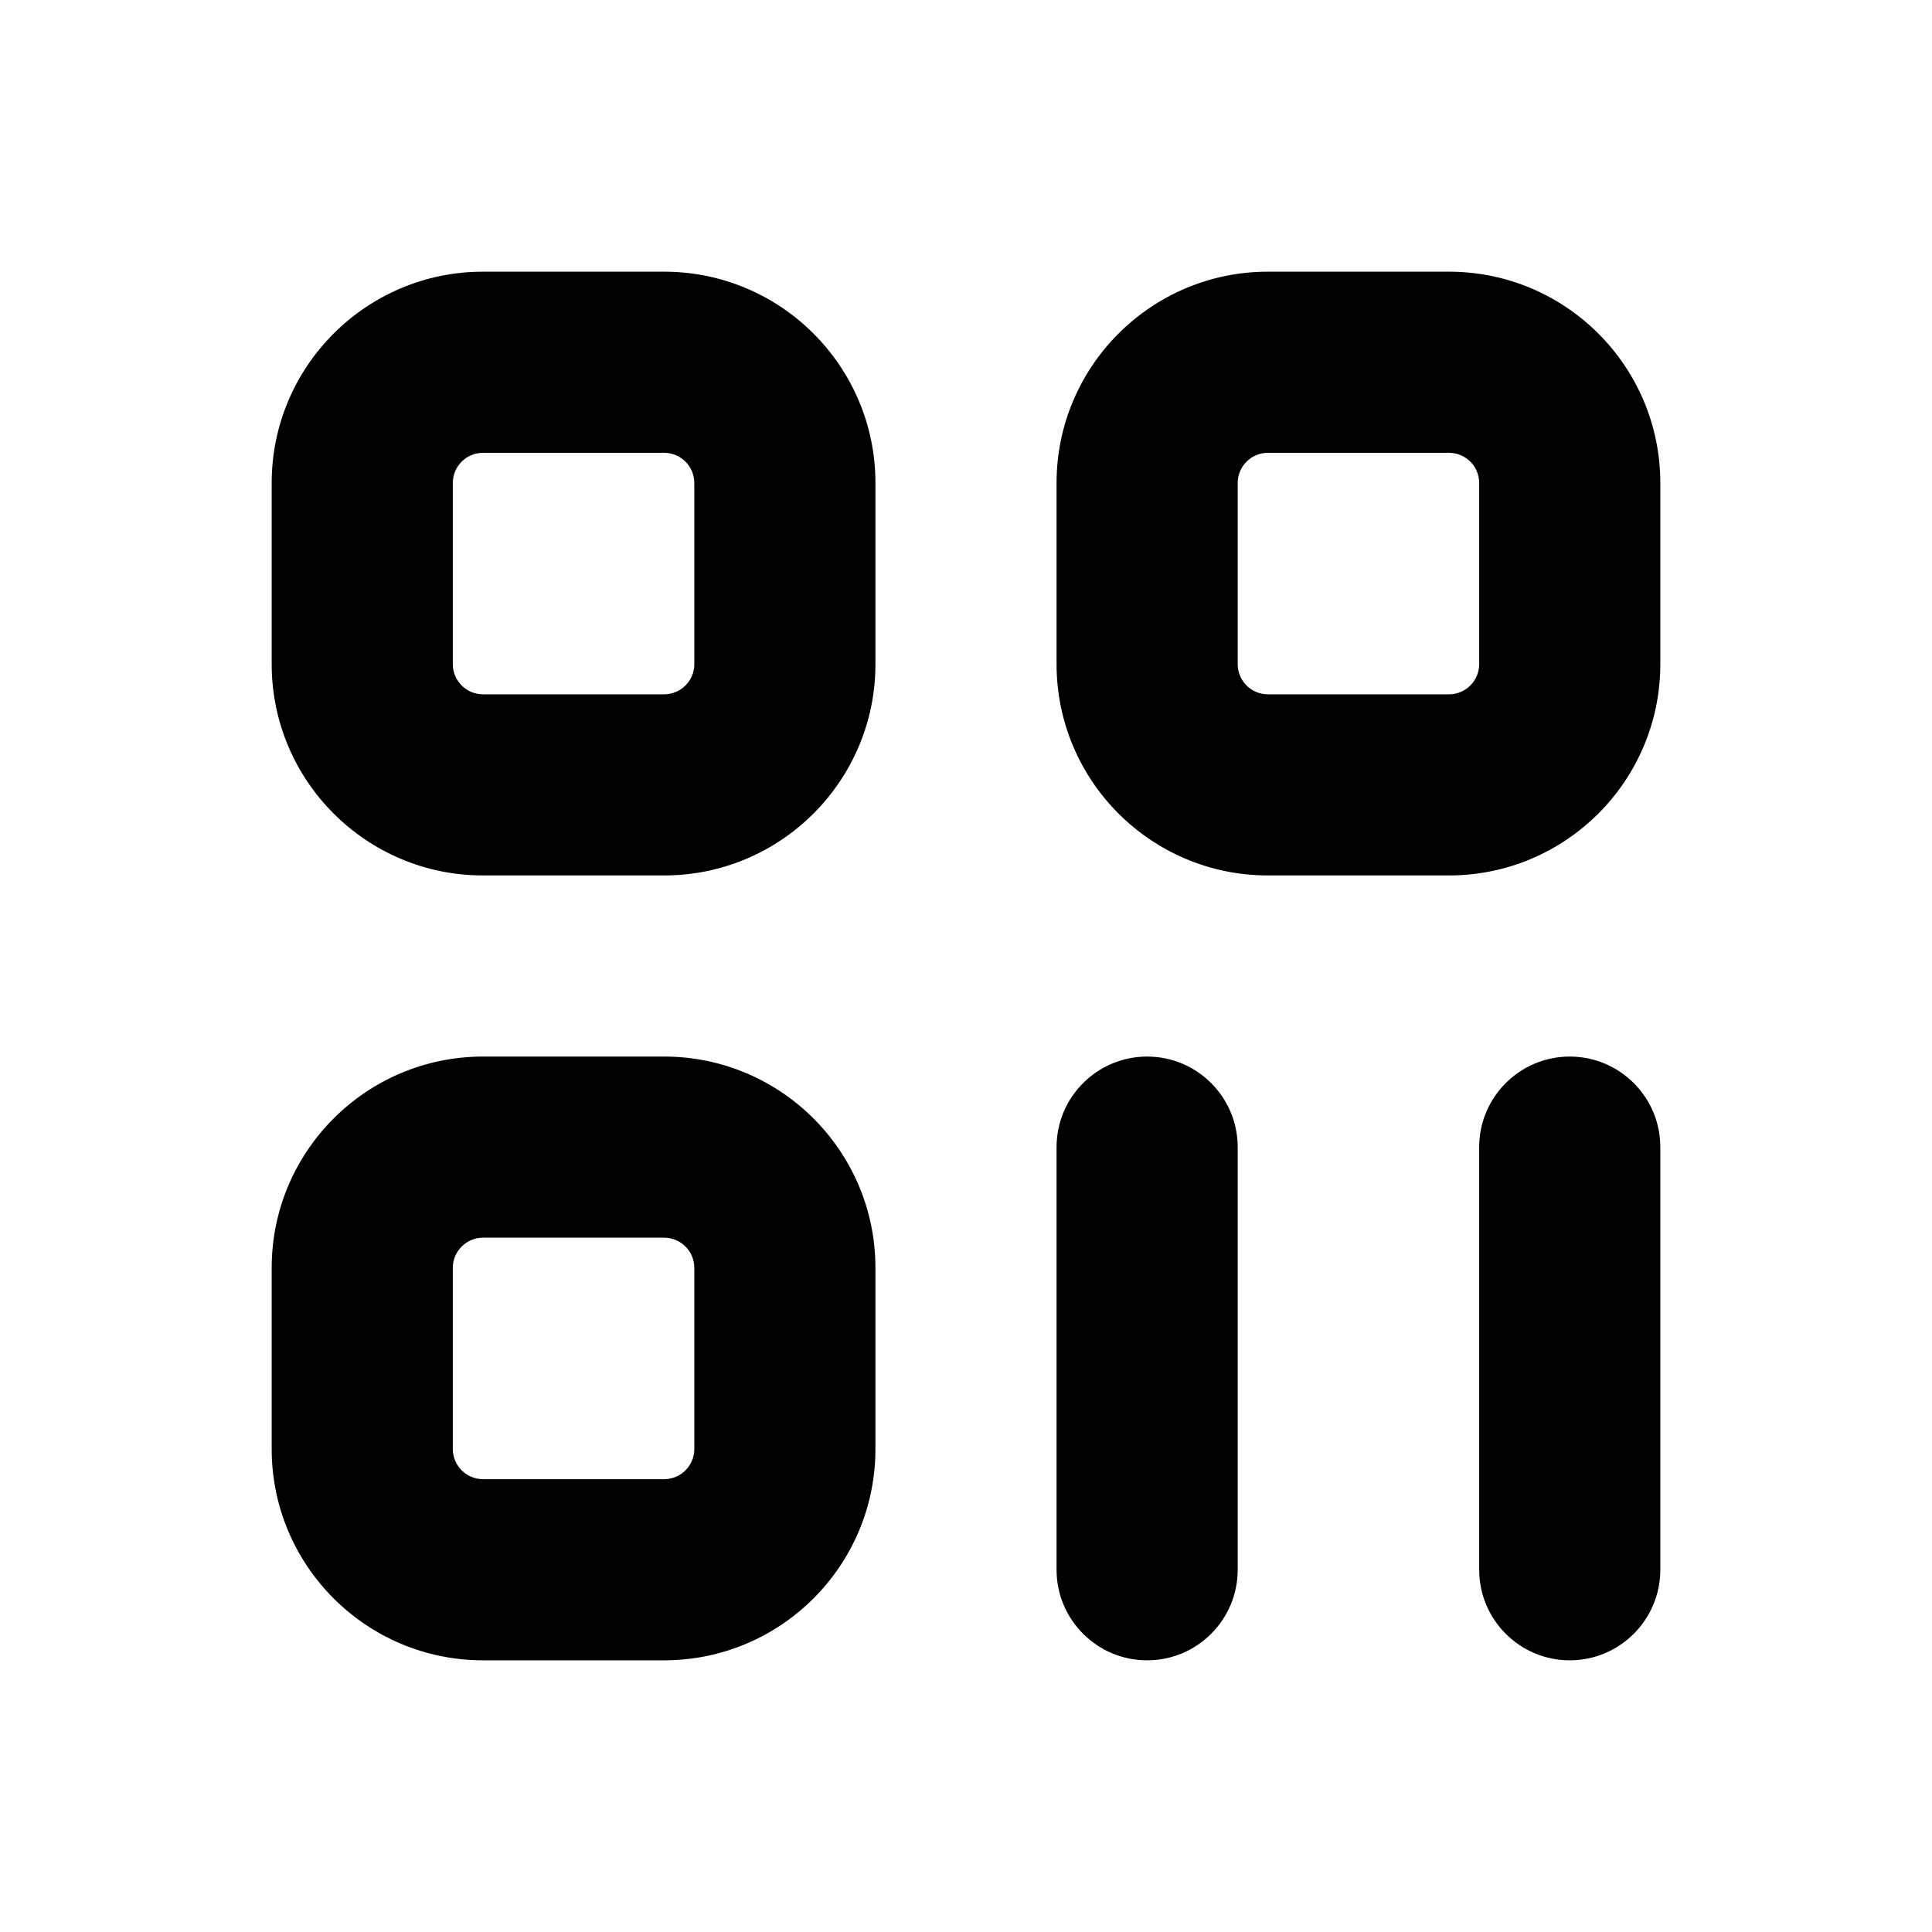 <svg width="16" height="16" viewBox="0 0 16 16" fill="none" xmlns="http://www.w3.org/2000/svg">
  <path fill-rule="evenodd" clip-rule="evenodd"
    d="M2.25 4C2.25 3.034 3.034 2.25 4 2.25H5.5C6.466 2.25 7.25 3.034 7.25 4V5.5C7.25 6.466 6.466 7.25 5.5 7.25H4C3.034 7.25 2.25 6.466 2.25 5.5V4ZM4 3.75C3.862 3.75 3.75 3.862 3.75 4V5.5C3.75 5.638 3.862 5.75 4 5.75H5.5C5.638 5.75 5.75 5.638 5.75 5.5V4C5.75 3.862 5.638 3.75 5.5 3.75H4Z"
    fill="currentColor" />
  <path fill-rule="evenodd" clip-rule="evenodd"
    d="M2.25 10.5C2.25 9.534 3.034 8.75 4 8.75H5.5C6.466 8.75 7.25 9.534 7.25 10.5V12C7.25 12.966 6.466 13.75 5.5 13.75H4C3.034 13.75 2.25 12.966 2.25 12V10.5ZM4 10.25C3.862 10.25 3.75 10.362 3.75 10.5V12C3.75 12.138 3.862 12.25 4 12.25H5.5C5.638 12.25 5.75 12.138 5.75 12V10.5C5.75 10.362 5.638 10.25 5.5 10.25H4Z"
    fill="currentColor" />
  <path fill-rule="evenodd" clip-rule="evenodd"
    d="M10.5 2.25C9.534 2.25 8.75 3.034 8.75 4V5.5C8.75 6.466 9.534 7.25 10.5 7.25H12C12.966 7.25 13.75 6.466 13.75 5.5V4C13.75 3.034 12.966 2.25 12 2.25H10.5ZM10.25 4C10.25 3.862 10.362 3.75 10.5 3.75H12C12.138 3.75 12.25 3.862 12.25 4V5.5C12.25 5.638 12.138 5.75 12 5.75H10.5C10.362 5.75 10.25 5.638 10.25 5.5V4Z"
    fill="currentColor" />
  <path
    d="M13 8.75C13.414 8.75 13.75 9.086 13.75 9.5V13C13.75 13.414 13.414 13.75 13 13.75C12.586 13.75 12.25 13.414 12.25 13V9.5C12.25 9.086 12.586 8.75 13 8.75Z"
    fill="currentColor" />
  <path
    d="M10.25 9.5C10.25 9.086 9.914 8.75 9.5 8.75C9.086 8.75 8.75 9.086 8.75 9.5V13C8.75 13.414 9.086 13.75 9.5 13.75C9.914 13.75 10.25 13.414 10.25 13V9.5Z"
    fill="currentColor" />
</svg>
